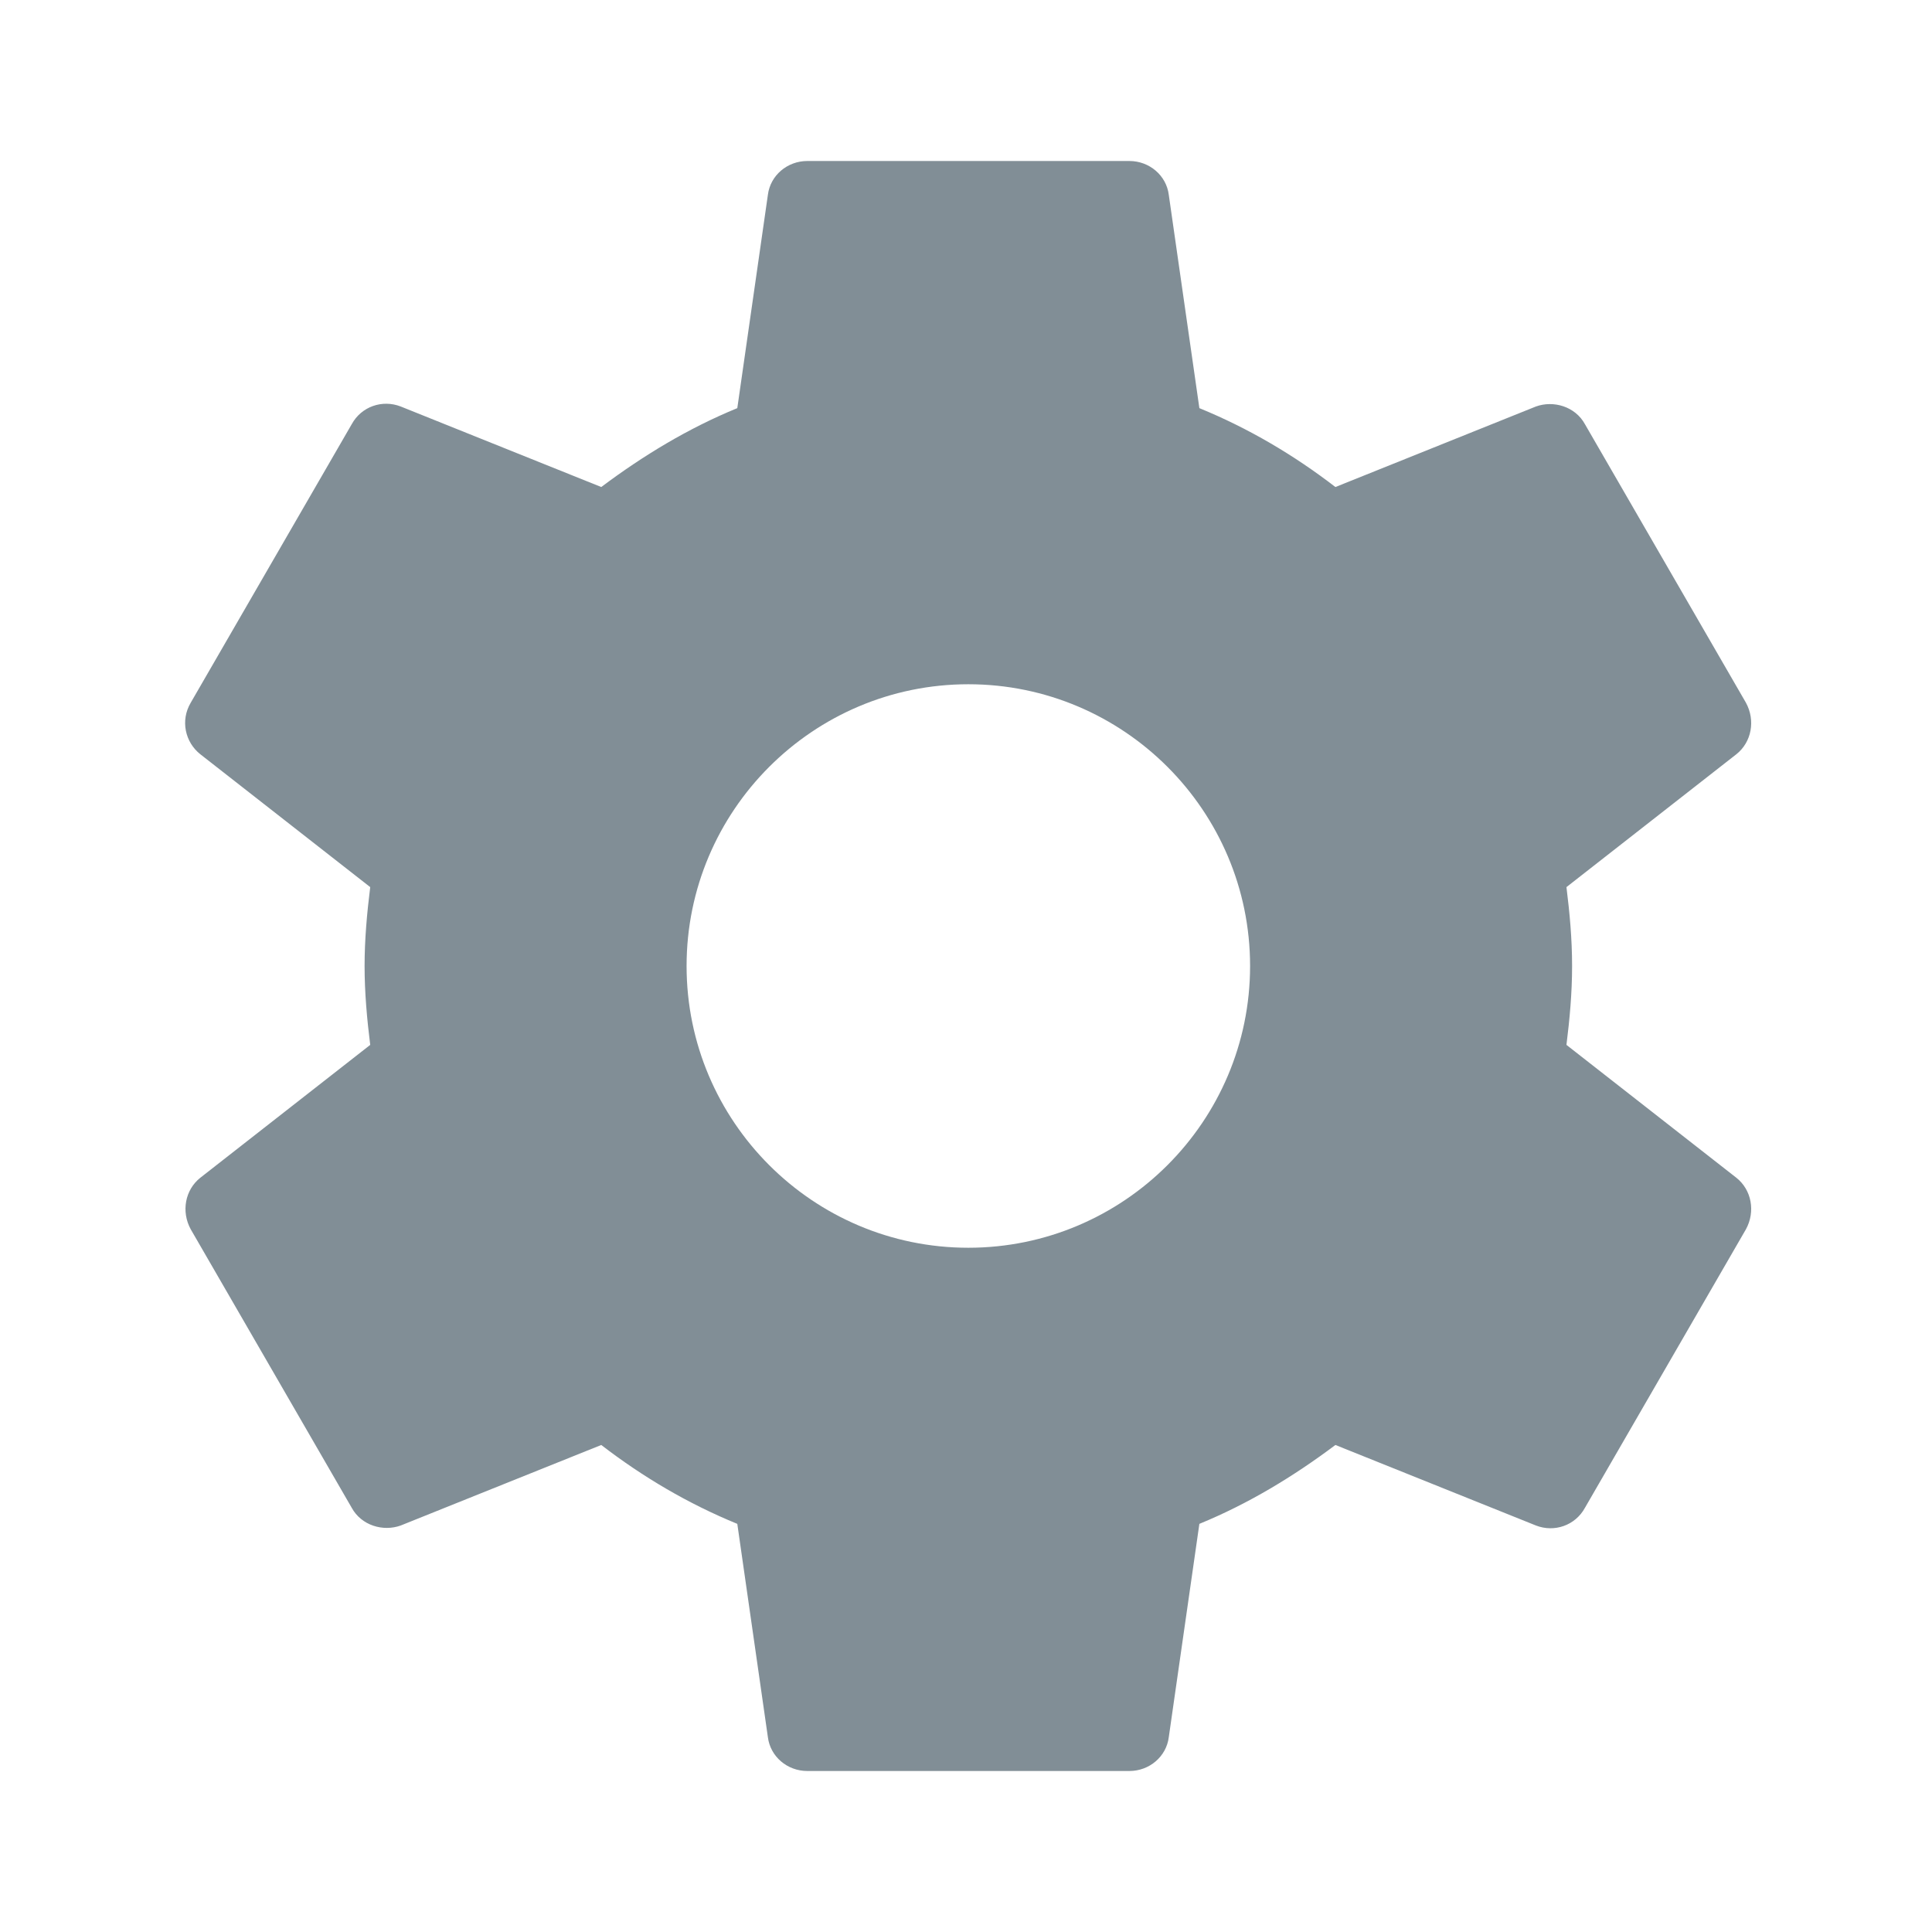 <svg width="24" height="24" viewBox="0 0 24 24" version="1.1" xmlns="http://www.w3.org/2000/svg" xmlns:xlink="http://www.w3.org/1999/xlink">
<title>settings</title>
<desc>Created using Figma</desc>
<g id="Canvas" transform="translate(-13107 -2620)">
<g id="Icons/Dark Grey/settings">
<g id="Icons/Dark/settings">
<g id="Shape">
<use xlink:href="#path0_fill" transform="translate(13109.3 2622)" fill="#818E96"/>
</g>
</g>
</g>
</g>
<defs>
<path id="path0_fill" fill-rule="evenodd" d="M 17.159 10.98C 17.199 10.66 17.229 10.34 17.229 10C 17.229 9.66 17.199 9.34 17.159 9.02L 19.269 7.37C 19.459 7.22 19.509 6.95 19.389 6.73L 17.389 3.27C 17.269 3.05 16.999 2.97 16.779 3.05L 14.289 4.05C 13.769 3.65 13.209 3.32 12.599 3.07L 12.219 0.42C 12.189 0.18 11.979 0 11.729 0L 7.729 0C 7.479 0 7.269 0.18 7.239 0.42L 6.859 3.07C 6.249 3.32 5.689 3.66 5.169 4.05L 2.679 3.05C 2.449 2.96 2.189 3.05 2.069 3.27L 0.069 6.73C -0.061 6.95 -0.001 7.22 0.189 7.37L 2.299 9.02C 2.259 9.34 2.229 9.67 2.229 10C 2.229 10.33 2.259 10.66 2.299 10.98L 0.189 12.63C -0.001 12.78 -0.051 13.05 0.069 13.27L 2.069 16.73C 2.189 16.95 2.459 17.03 2.679 16.95L 5.169 15.95C 5.689 16.35 6.249 16.68 6.859 16.93L 7.239 19.58C 7.269 19.82 7.479 20 7.729 20L 11.729 20C 11.979 20 12.189 19.82 12.219 19.58L 12.599 16.93C 13.209 16.68 13.769 16.34 14.289 15.95L 16.779 16.95C 17.009 17.04 17.269 16.95 17.389 16.73L 19.389 13.27C 19.509 13.05 19.459 12.78 19.269 12.63L 17.159 10.98ZM 9.729 13.5C 7.799 13.5 6.229 11.93 6.229 10C 6.229 8.07 7.799 6.5 9.729 6.5C 11.659 6.5 13.229 8.07 13.229 10C 13.229 11.93 11.659 13.5 9.729 13.5Z"/>
</defs>
</svg>
